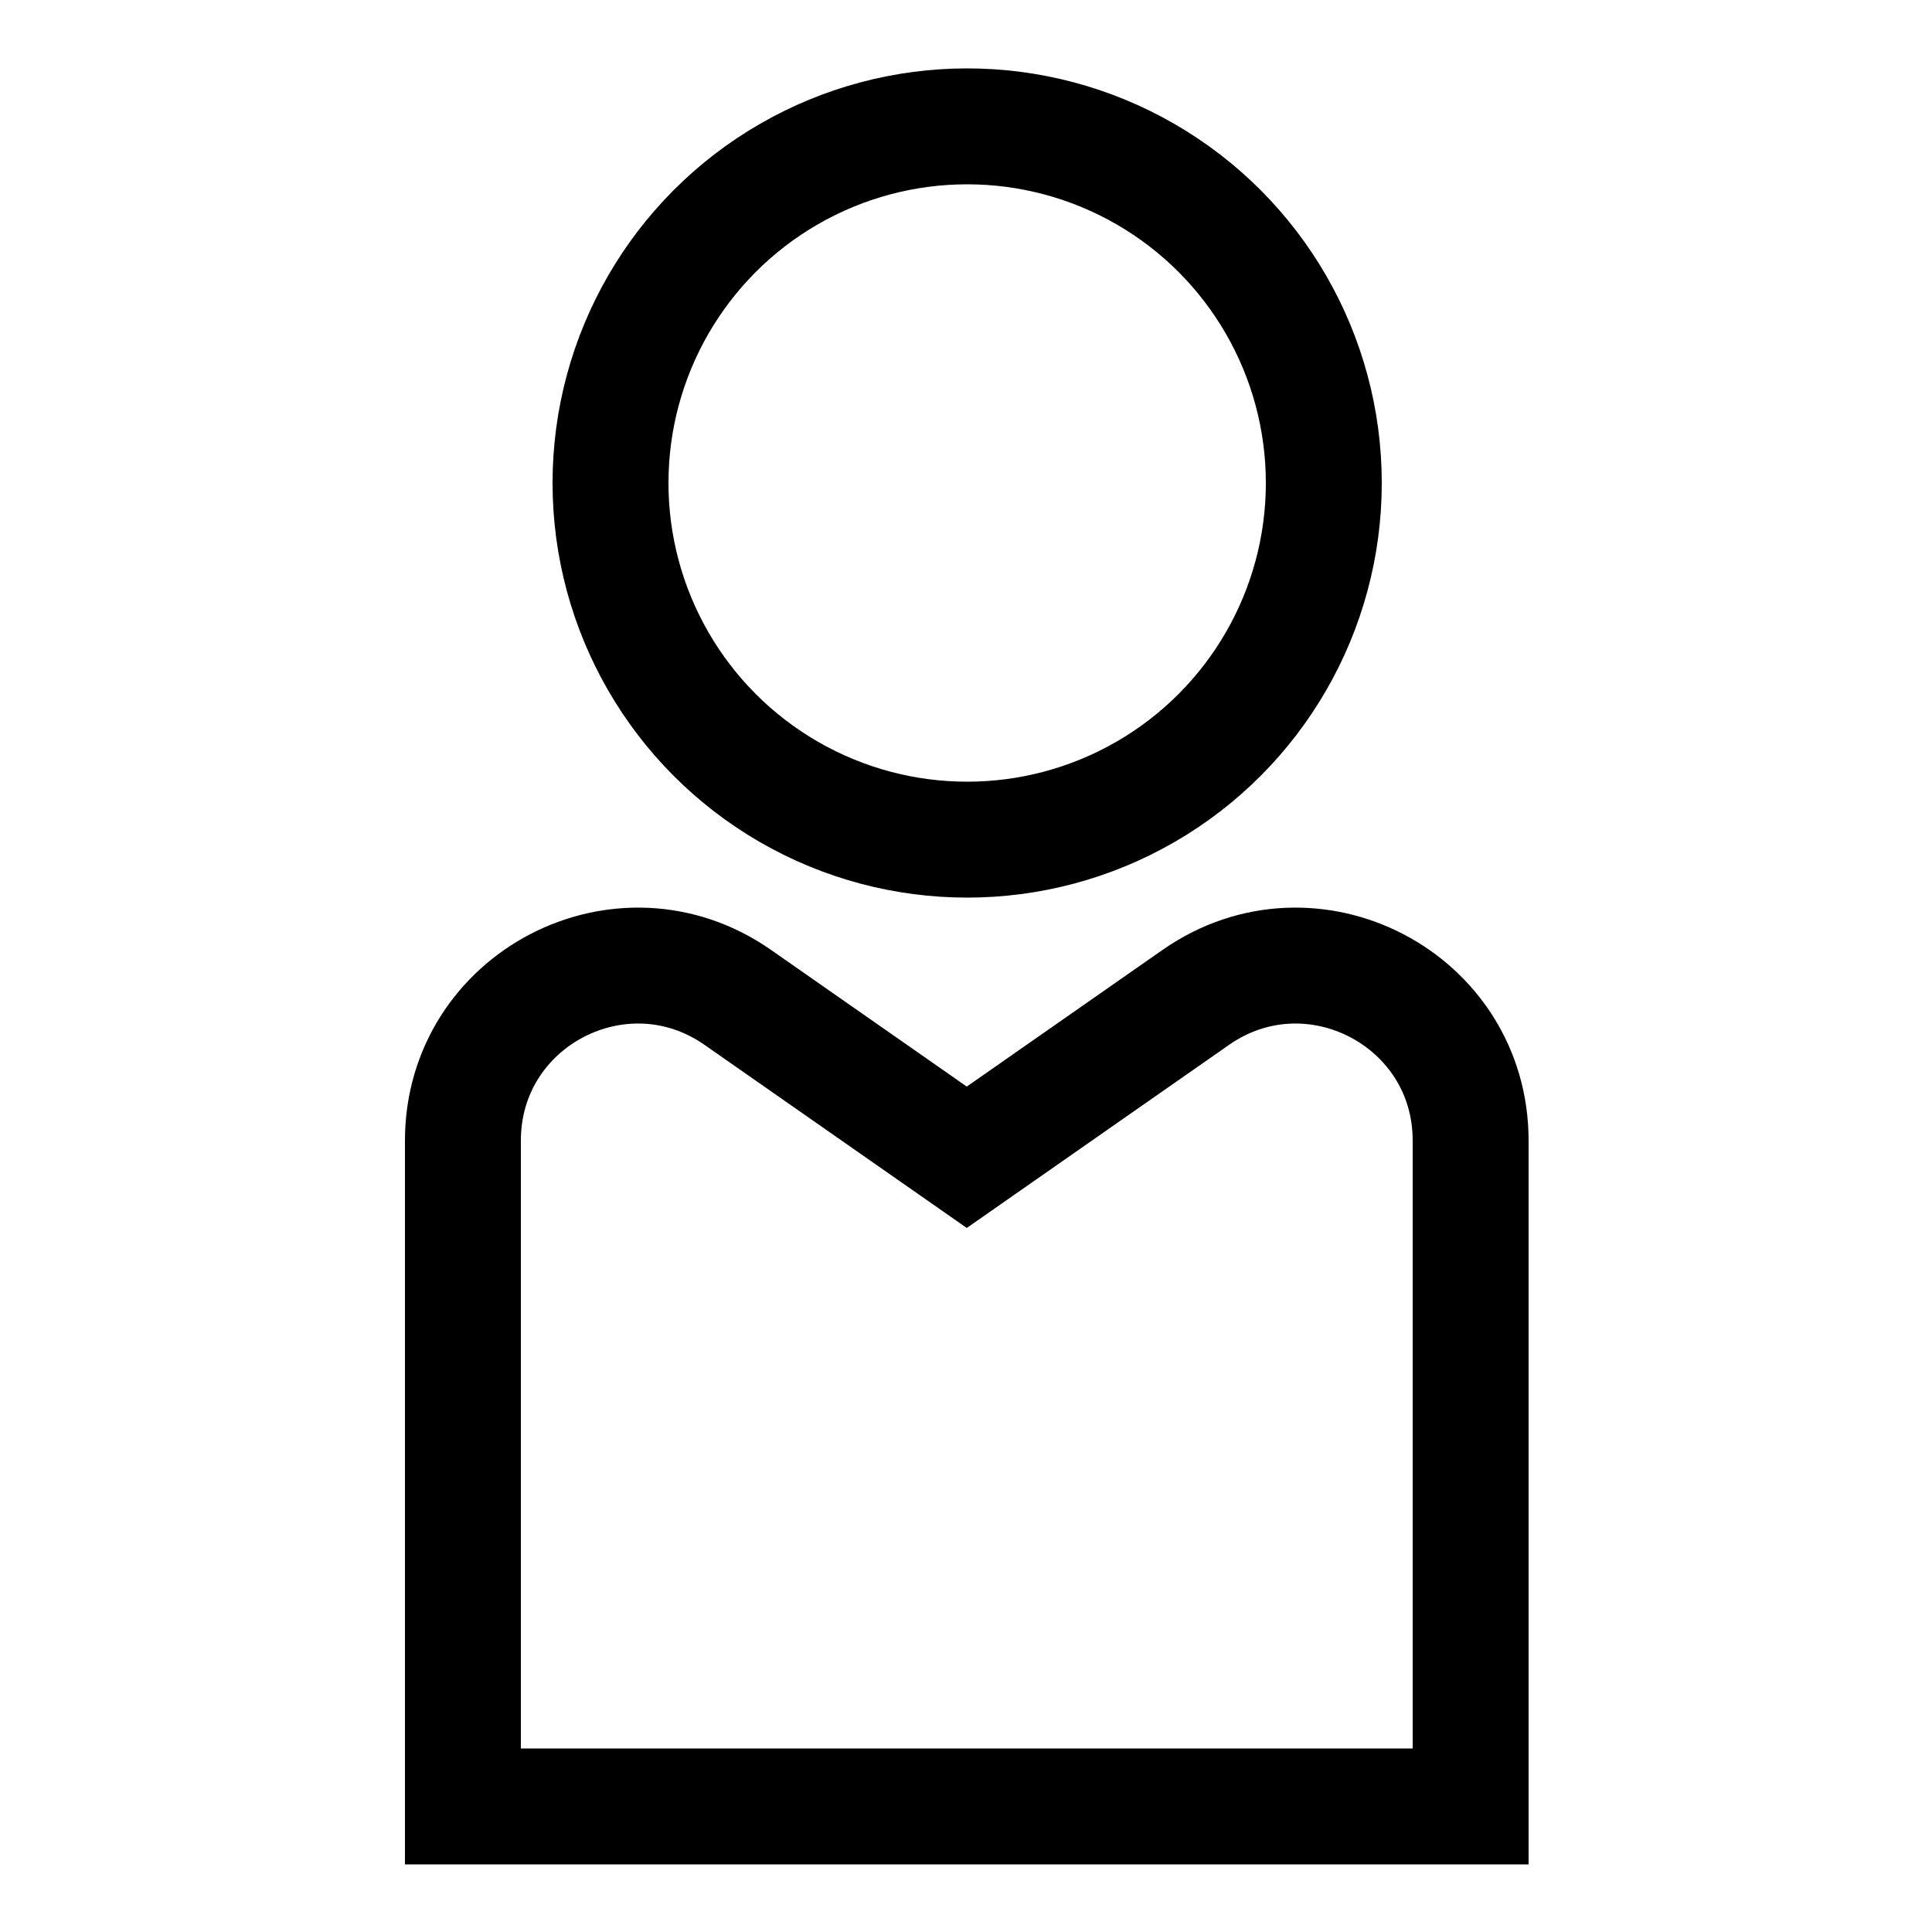 <?xml version="1.0" encoding="UTF-8"?>
<svg xmlns="http://www.w3.org/2000/svg" version="1.1" viewBox="0 0 500 500">
  <defs>
    <style>
      .cls-1 {
        fill: none;
        stroke: currentColor;
        stroke-miterlimit: 10;
        stroke-width: 30px;
      }
    </style>
  </defs>
  <!-- Generator: Adobe Illustrator 28.7.1, SVG Export Plug-In . SVG Version: 1.2.0 Build 142)  -->
  <g>
    <g id="Laag_1">
      <g>
        <circle class="cls-1" cx="250.3" cy="125" r="92.3"/>
        <path class="cls-1" d="M119.8,467.5v-172.3c0-36.6,41.1-58,71.1-37.1l59.3,41.4,59.3-41.4c30-20.9,71.1.5,71.1,37.1v172.3H119.8Z"/>
      </g>
    </g>
  </g>
</svg>